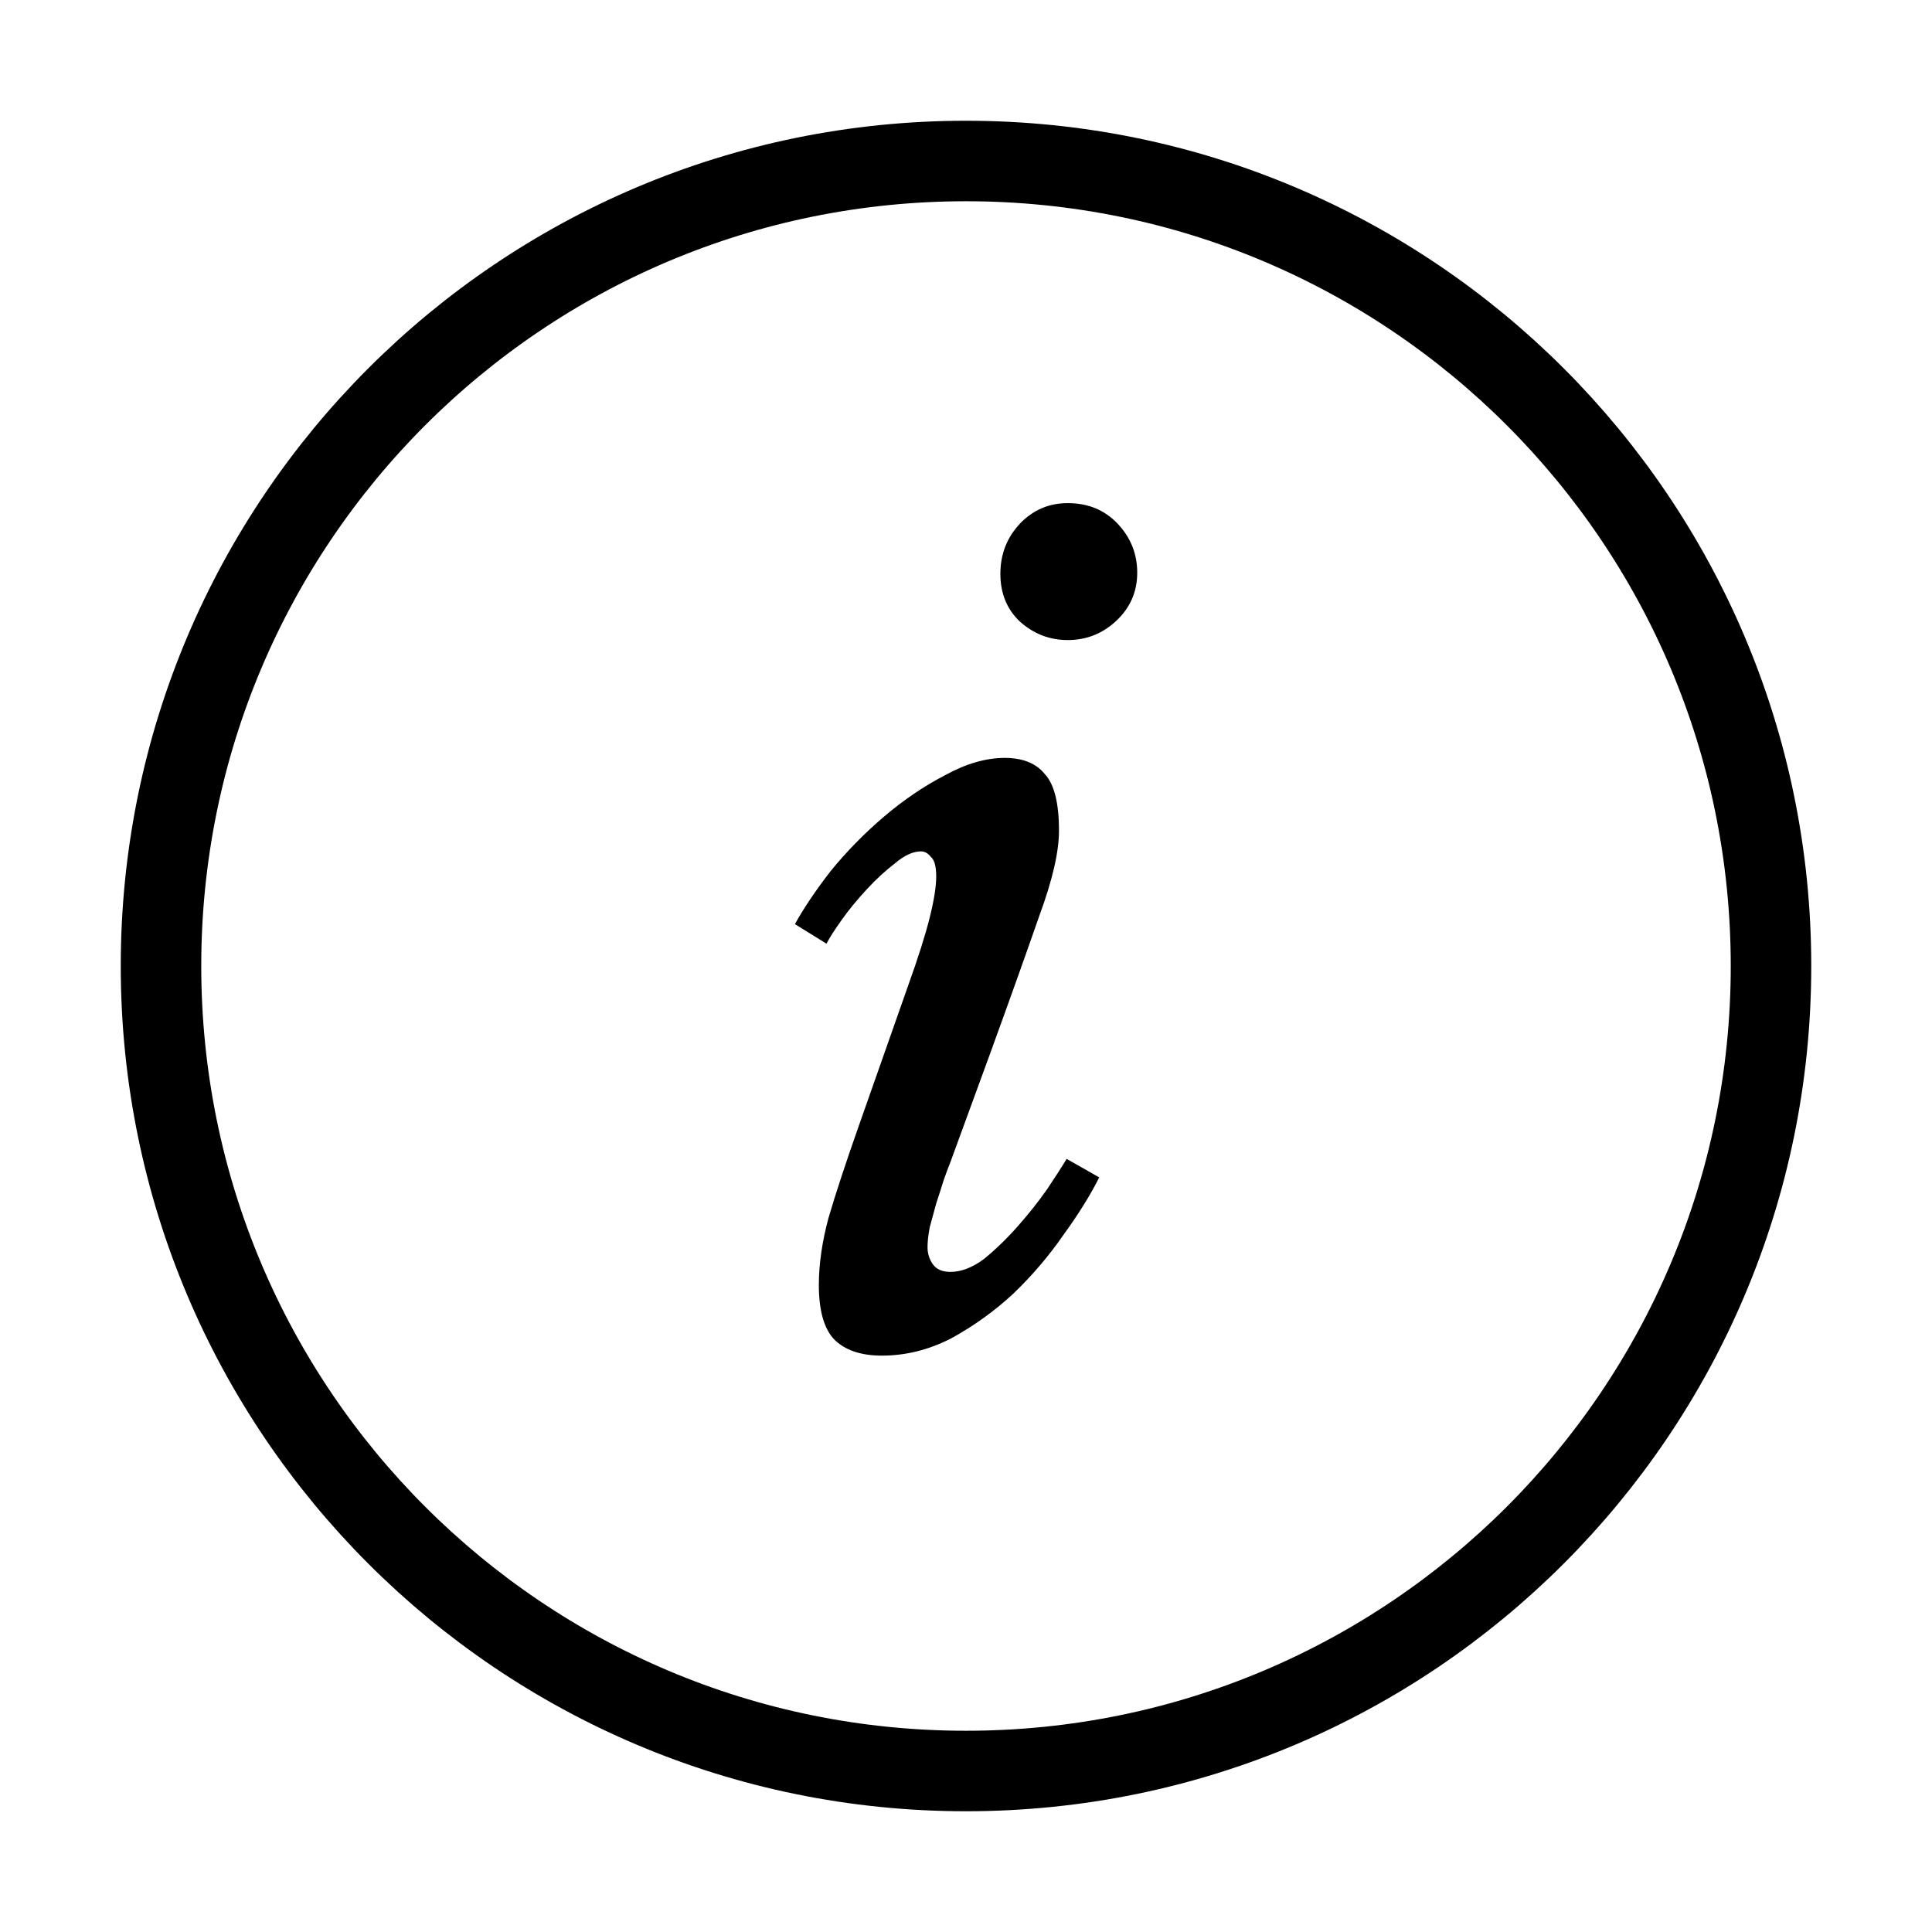 <svg width="24" height="24" viewBox="0 0 24 24" fill="none" xmlns="http://www.w3.org/2000/svg">
<path d="M12 22C17.523 22 22 17.523 22 12C22 6.477 17.523 2 12 2C6.477 2 2 6.477 2 12C2 17.523 6.477 22 12 22Z" stroke="black" stroke-linecap="round" stroke-linejoin="round"/>
<path d="M11.279 12.25C11.405 11.899 11.495 11.616 11.549 11.399C11.603 11.184 11.63 11.012 11.63 10.886C11.63 10.761 11.607 10.68 11.562 10.643C11.527 10.598 11.486 10.576 11.441 10.576C11.342 10.576 11.234 10.626 11.117 10.725C11 10.815 10.883 10.922 10.766 11.049C10.649 11.175 10.546 11.3 10.456 11.427C10.366 11.553 10.303 11.652 10.267 11.723L9.875 11.48C9.983 11.283 10.132 11.062 10.32 10.819C10.518 10.576 10.739 10.351 10.982 10.144C11.225 9.937 11.477 9.766 11.738 9.631C11.999 9.487 12.246 9.415 12.48 9.415C12.706 9.415 12.872 9.482 12.98 9.617C13.097 9.743 13.155 9.977 13.155 10.319C13.155 10.581 13.075 10.931 12.912 11.373C12.759 11.813 12.557 12.38 12.305 13.073L11.806 14.437C11.787 14.482 11.761 14.554 11.725 14.653C11.697 14.743 11.666 14.842 11.63 14.95C11.603 15.049 11.576 15.148 11.549 15.247C11.531 15.346 11.522 15.427 11.522 15.49C11.522 15.571 11.544 15.643 11.589 15.706C11.634 15.769 11.707 15.8 11.806 15.8C11.941 15.8 12.08 15.746 12.224 15.639C12.368 15.521 12.508 15.386 12.643 15.233C12.777 15.081 12.899 14.928 13.007 14.774C13.115 14.613 13.196 14.486 13.25 14.396L13.655 14.626C13.547 14.842 13.399 15.081 13.21 15.341C13.03 15.602 12.822 15.845 12.588 16.07C12.354 16.287 12.098 16.471 11.819 16.624C11.54 16.768 11.252 16.84 10.955 16.84C10.694 16.84 10.496 16.773 10.361 16.637C10.235 16.503 10.172 16.277 10.172 15.963C10.172 15.701 10.213 15.422 10.293 15.126C10.383 14.819 10.509 14.437 10.671 13.978L11.279 12.25ZM13.264 7.951C13.039 7.951 12.841 7.875 12.669 7.721C12.508 7.569 12.427 7.37 12.427 7.128C12.427 6.885 12.508 6.678 12.669 6.506C12.832 6.335 13.03 6.25 13.264 6.25C13.515 6.25 13.723 6.335 13.884 6.506C14.046 6.678 14.127 6.88 14.127 7.114C14.127 7.348 14.042 7.546 13.871 7.708C13.7 7.87 13.498 7.951 13.264 7.951Z" fill="black"/>
</svg>
